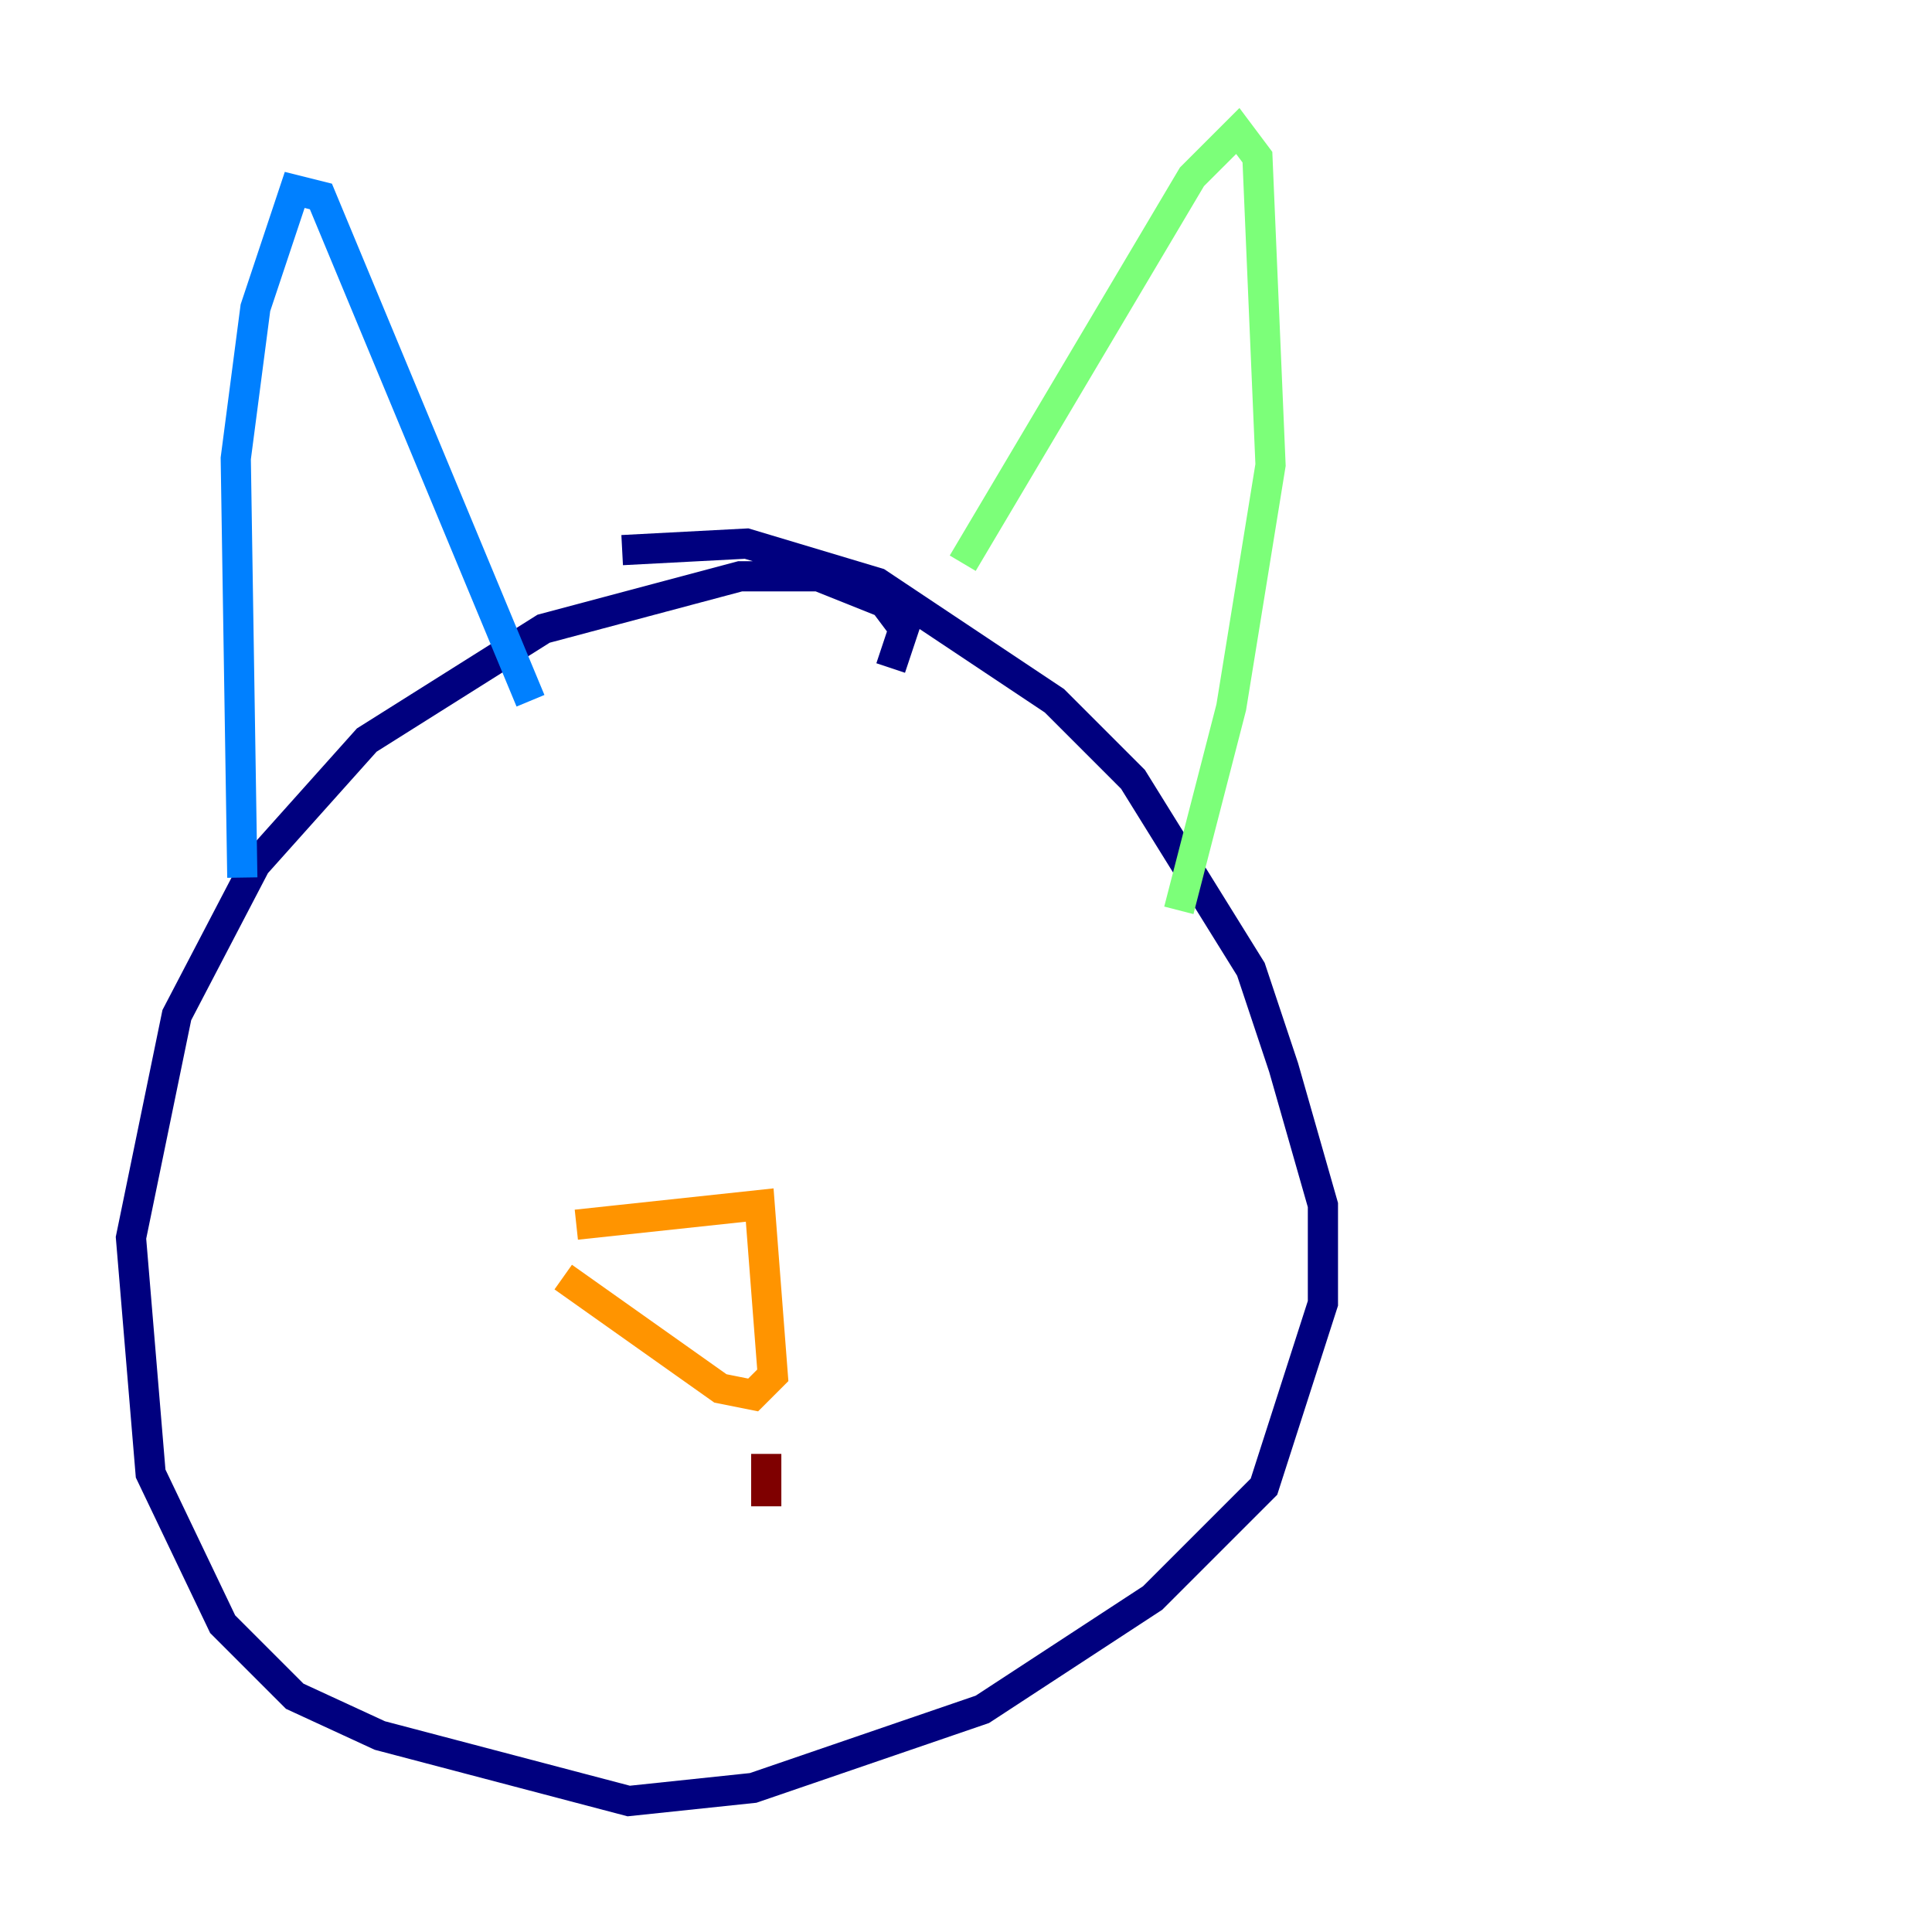 <?xml version="1.0" encoding="utf-8" ?>
<svg baseProfile="tiny" height="128" version="1.2" viewBox="0,0,128,128" width="128" xmlns="http://www.w3.org/2000/svg" xmlns:ev="http://www.w3.org/2001/xml-events" xmlns:xlink="http://www.w3.org/1999/xlink"><defs /><polyline fill="none" points="59.01,44.258 59.878,41.654 58.576,39.919 54.237,38.183 49.031,38.183 36.014,41.654 24.298,49.031 16.922,57.275 11.715,67.254 8.678,82.007 9.98,97.627 14.752,107.607 19.525,112.38 25.166,114.983 41.654,119.322 49.898,118.454 65.085,113.248 76.366,105.871 83.742,98.495 87.647,86.346 87.647,79.837 85.044,70.725 82.875,64.217 75.064,51.634 69.858,46.427 58.142,38.617 49.464,36.014 41.22,36.447" stroke="#00007f" stroke-width="2" /><polyline fill="none" points="16.054,58.142 15.62,30.373 16.922,20.393 19.525,12.583 21.261,13.017 35.146,46.427" stroke="#0080ff" stroke-width="2" /><polyline fill="none" points="63.783,37.315 78.969,11.715 82.007,8.678 83.308,10.414 84.176,30.807 81.573,46.861 78.102,60.312" stroke="#7cff79" stroke-width="2" /><polyline fill="none" points="38.183,81.139 50.332,79.837 51.2,91.119 49.898,92.42 47.729,91.986 37.315,84.61" stroke="#ff9400" stroke-width="2" /><polyline fill="none" points="50.766,96.325 50.766,99.797" stroke="#7f0000" stroke-width="2" /></svg>